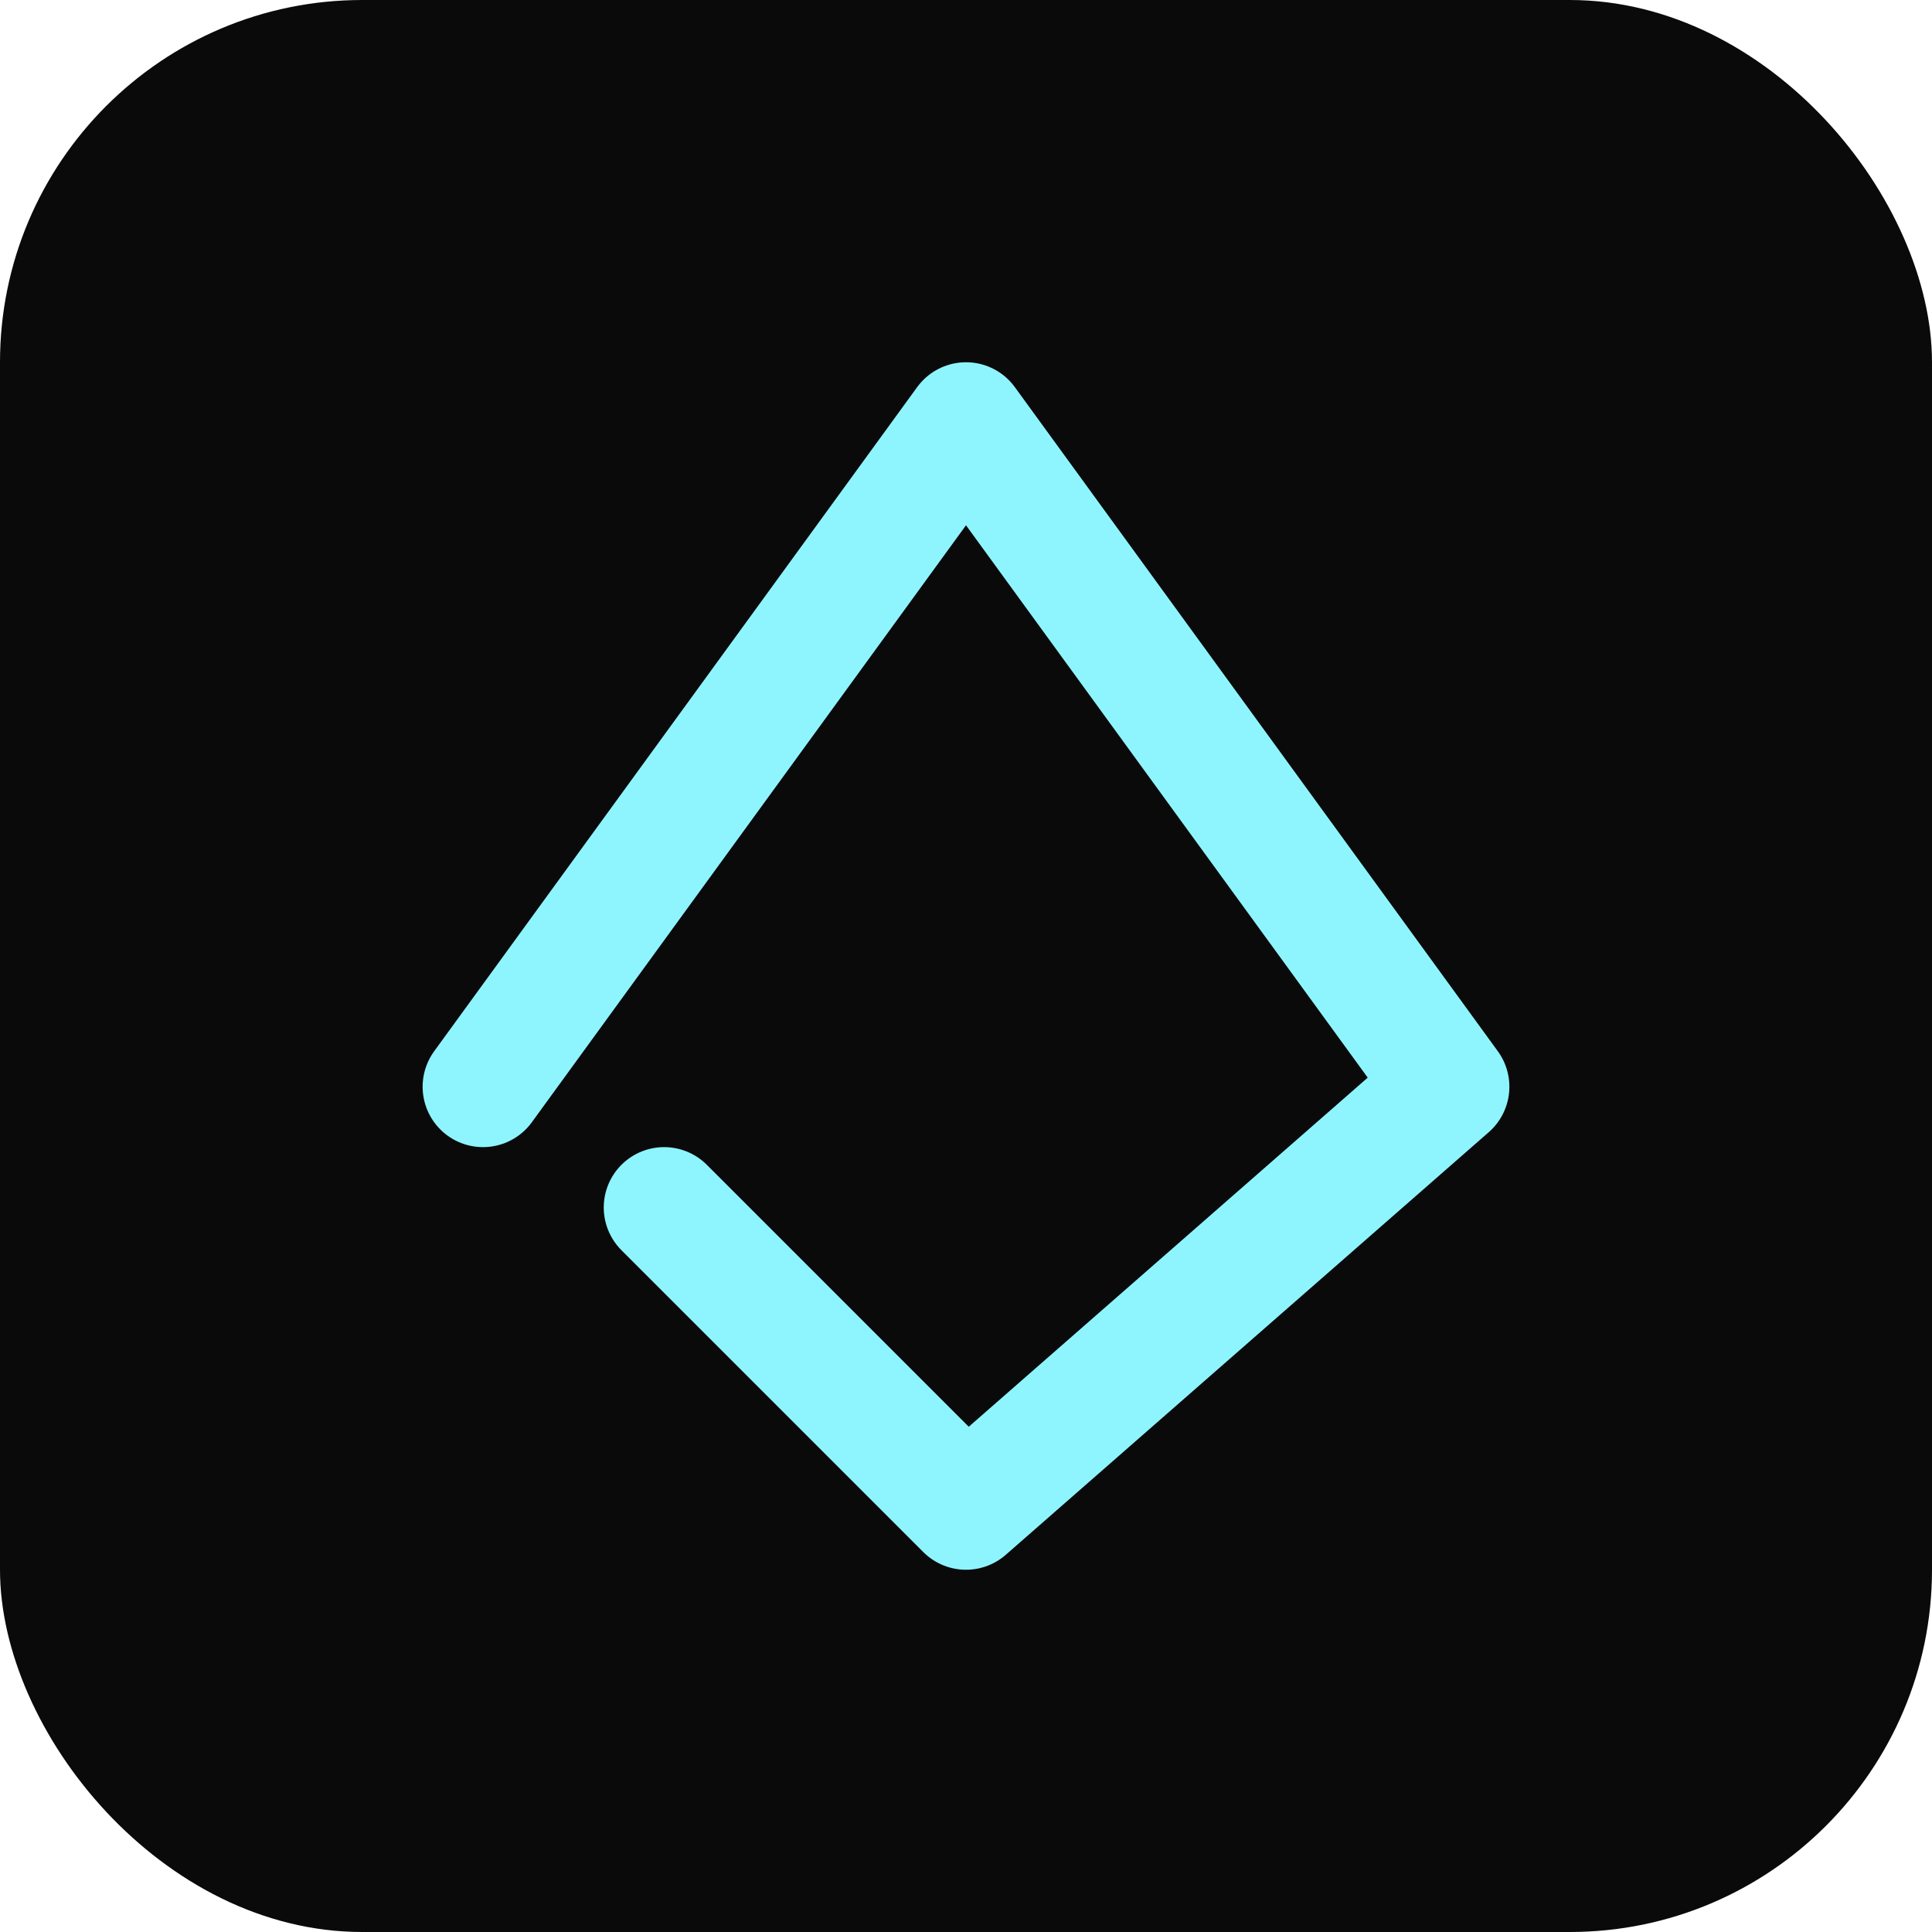 <svg xmlns="http://www.w3.org/2000/svg" viewBox="0 0 32 32">
<rect width="32" height="32" rx="6" fill="#0a0a0b"/>
<path d="M8 18l8-11 8 11-8 7-5-5" fill="none" stroke="#8ef5ff" stroke-width="2" stroke-linecap="round" stroke-linejoin="round"/>
</svg>
